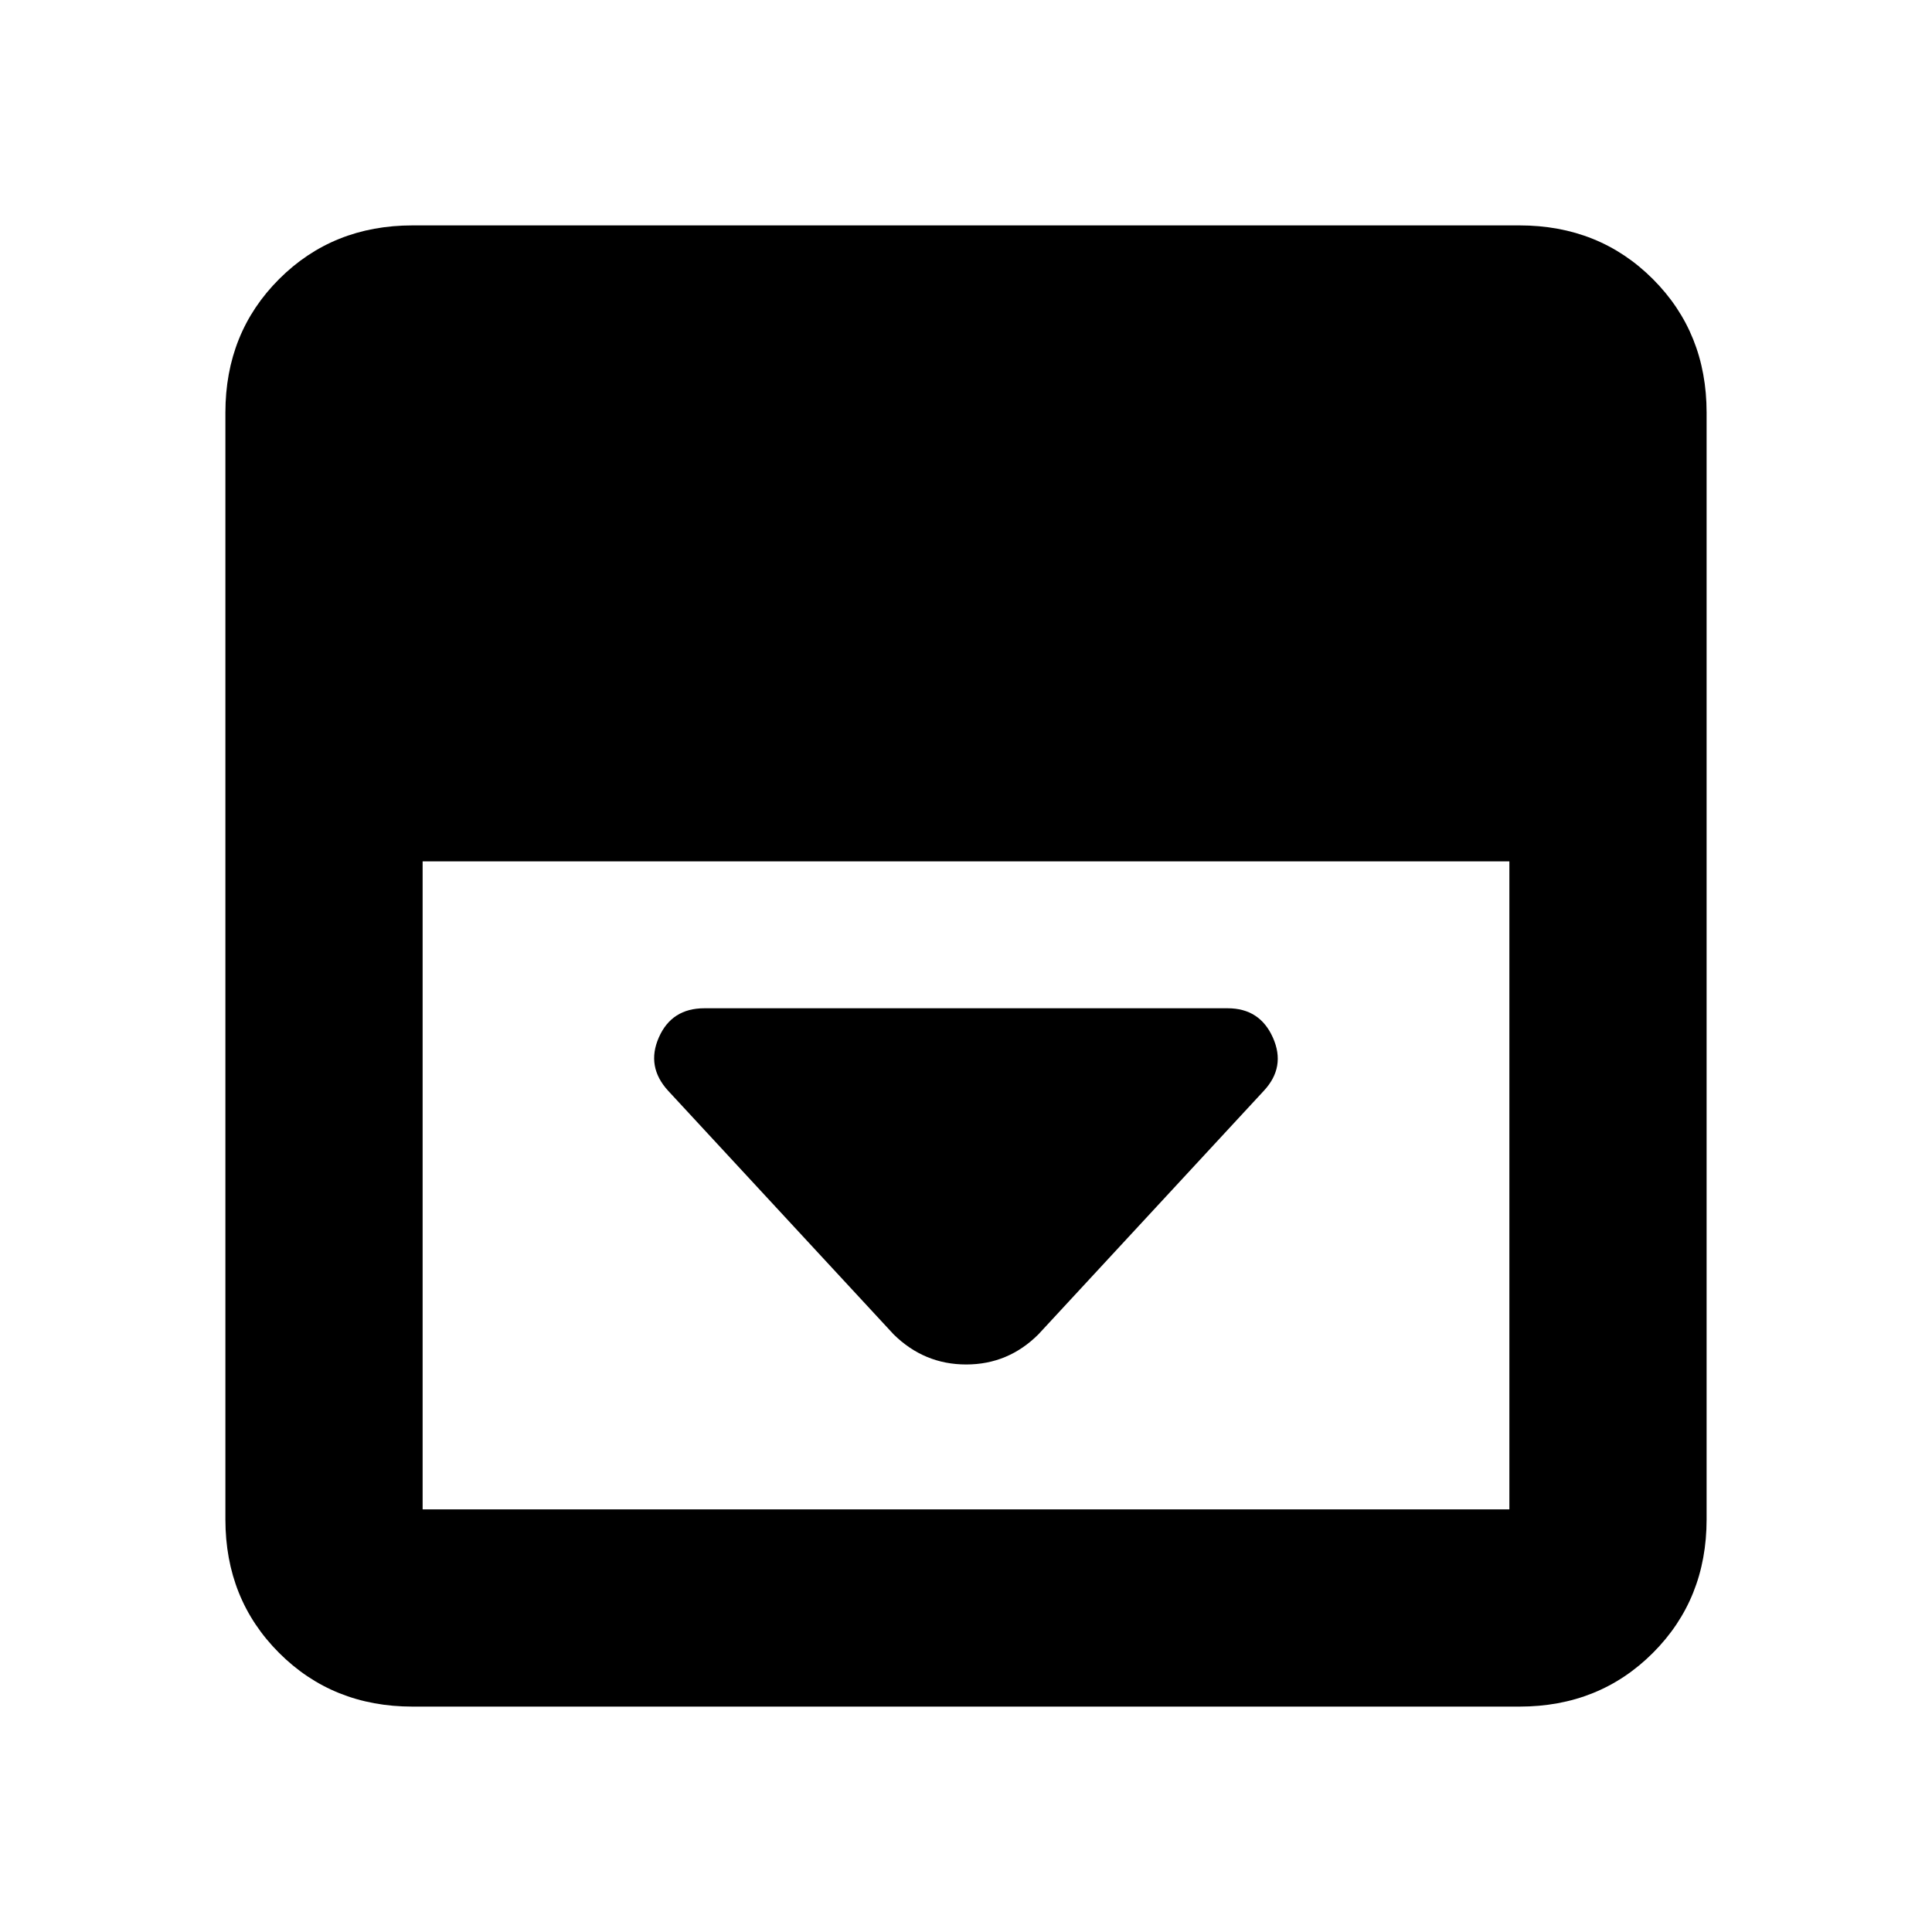 <svg xmlns="http://www.w3.org/2000/svg" height="20" viewBox="0 96 960 960" width="20"><path d="m516 759 112-121q11-11.823 4.5-26.412Q626 597 610 597H350q-16.25 0-22.625 14.5T332 638l112 121q15.182 15 36.091 15T516 759ZM205 944q-39.637 0-66.319-26.681Q112 890.638 112 851V301q0-39.638 26.681-66.319Q165.363 208 205 208h550q39.638 0 66.319 26.681Q848 261.362 848 301v550q0 39.638-26.681 66.319Q794.638 944 755 944H205Zm5-420v322h540V524H210Z"/></svg>